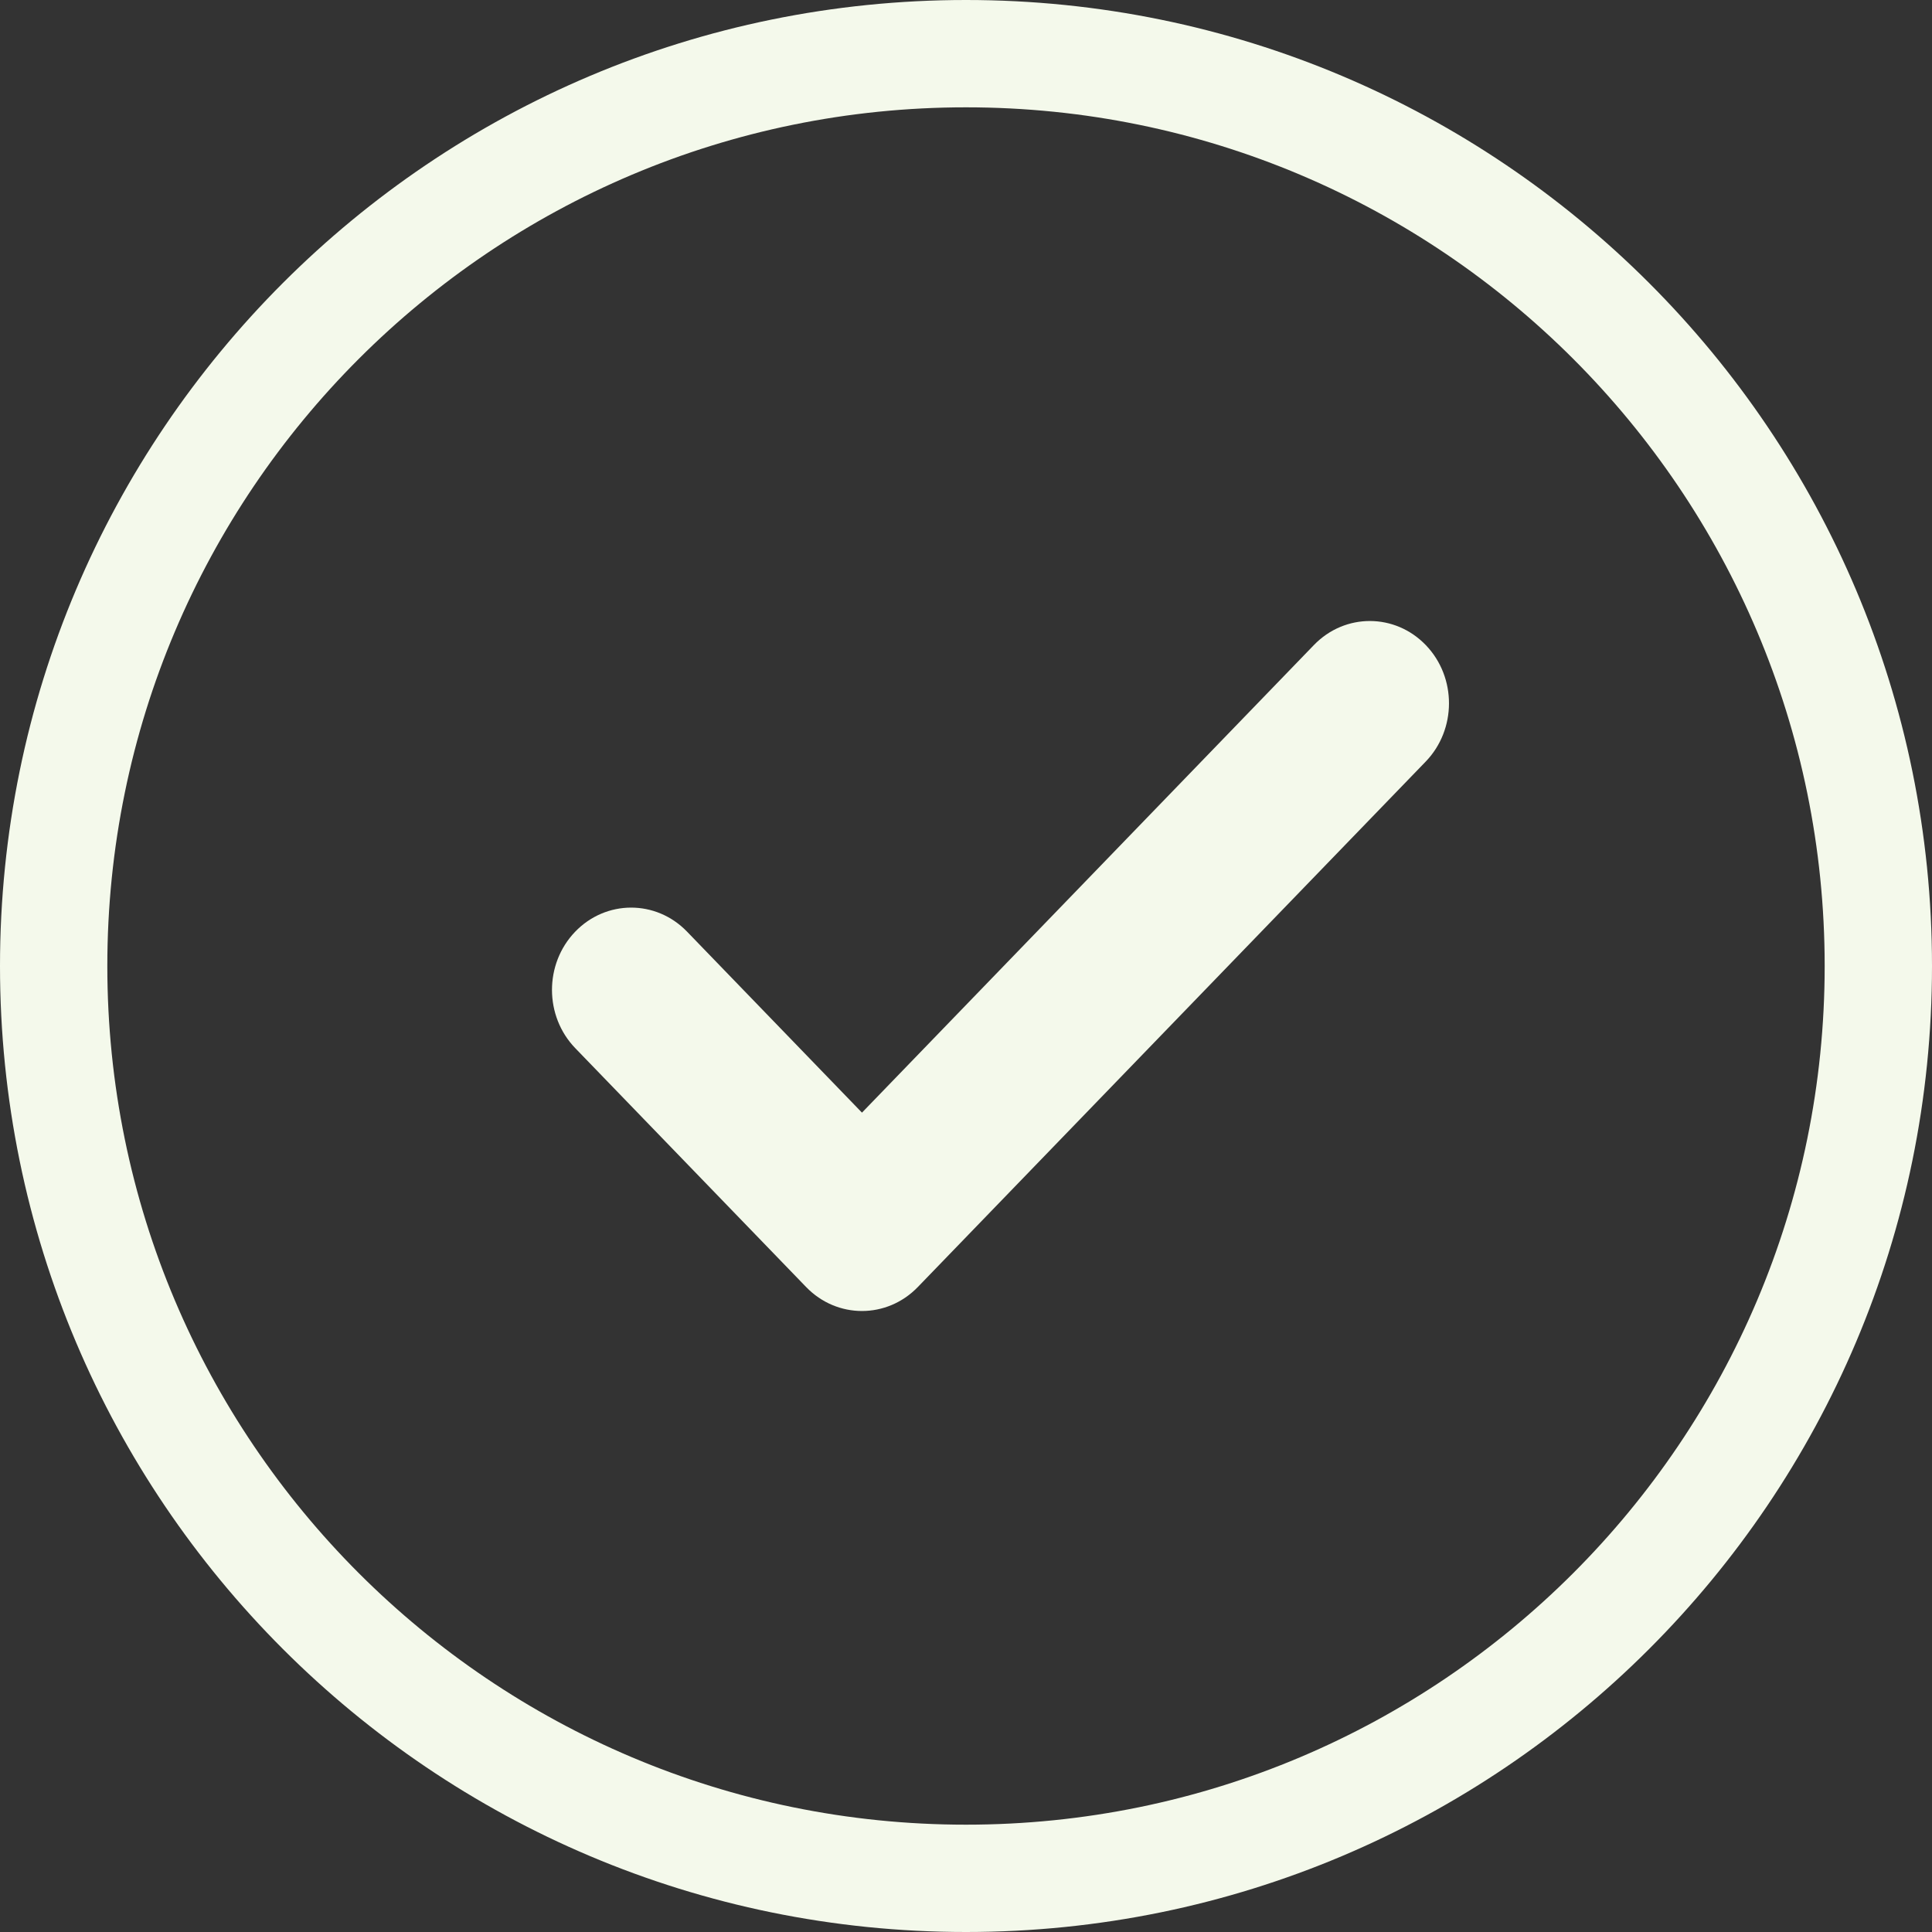 <svg width="58" height="58" viewBox="0 0 58 58" fill="none" xmlns="http://www.w3.org/2000/svg">
<rect x="0" y="0" width="58" height="58" fill="#333333" stroke="none"/>
<path fill-rule="evenodd" clip-rule="evenodd" d="M29 54.778C43.237 54.778 54.778 43.237 54.778 29C54.778 14.763 43.237 3.222 29 3.222C14.763 3.222 3.222 14.763 3.222 29C3.222 43.237 14.763 54.778 29 54.778ZM29 58C45.016 58 58 45.016 58 29C58 12.984 45.016 0 29 0C12.984 0 0 12.984 0 29C0 45.016 12.984 58 29 58Z" fill="#F4F9EB"/>
<path fill-rule="evenodd" clip-rule="evenodd" d="M42.808 19.371C43.733 20.337 43.73 21.901 42.8 22.864L27.553 38.638C26.626 39.597 25.128 39.597 24.201 38.638L17.271 31.468C16.341 30.506 16.337 28.942 17.263 27.975C18.189 27.008 19.693 27.004 20.623 27.966L25.877 33.402L39.447 19.362C40.378 18.4 41.882 18.404 42.808 19.371Z" fill="#F4F9EB"/>
</svg>
